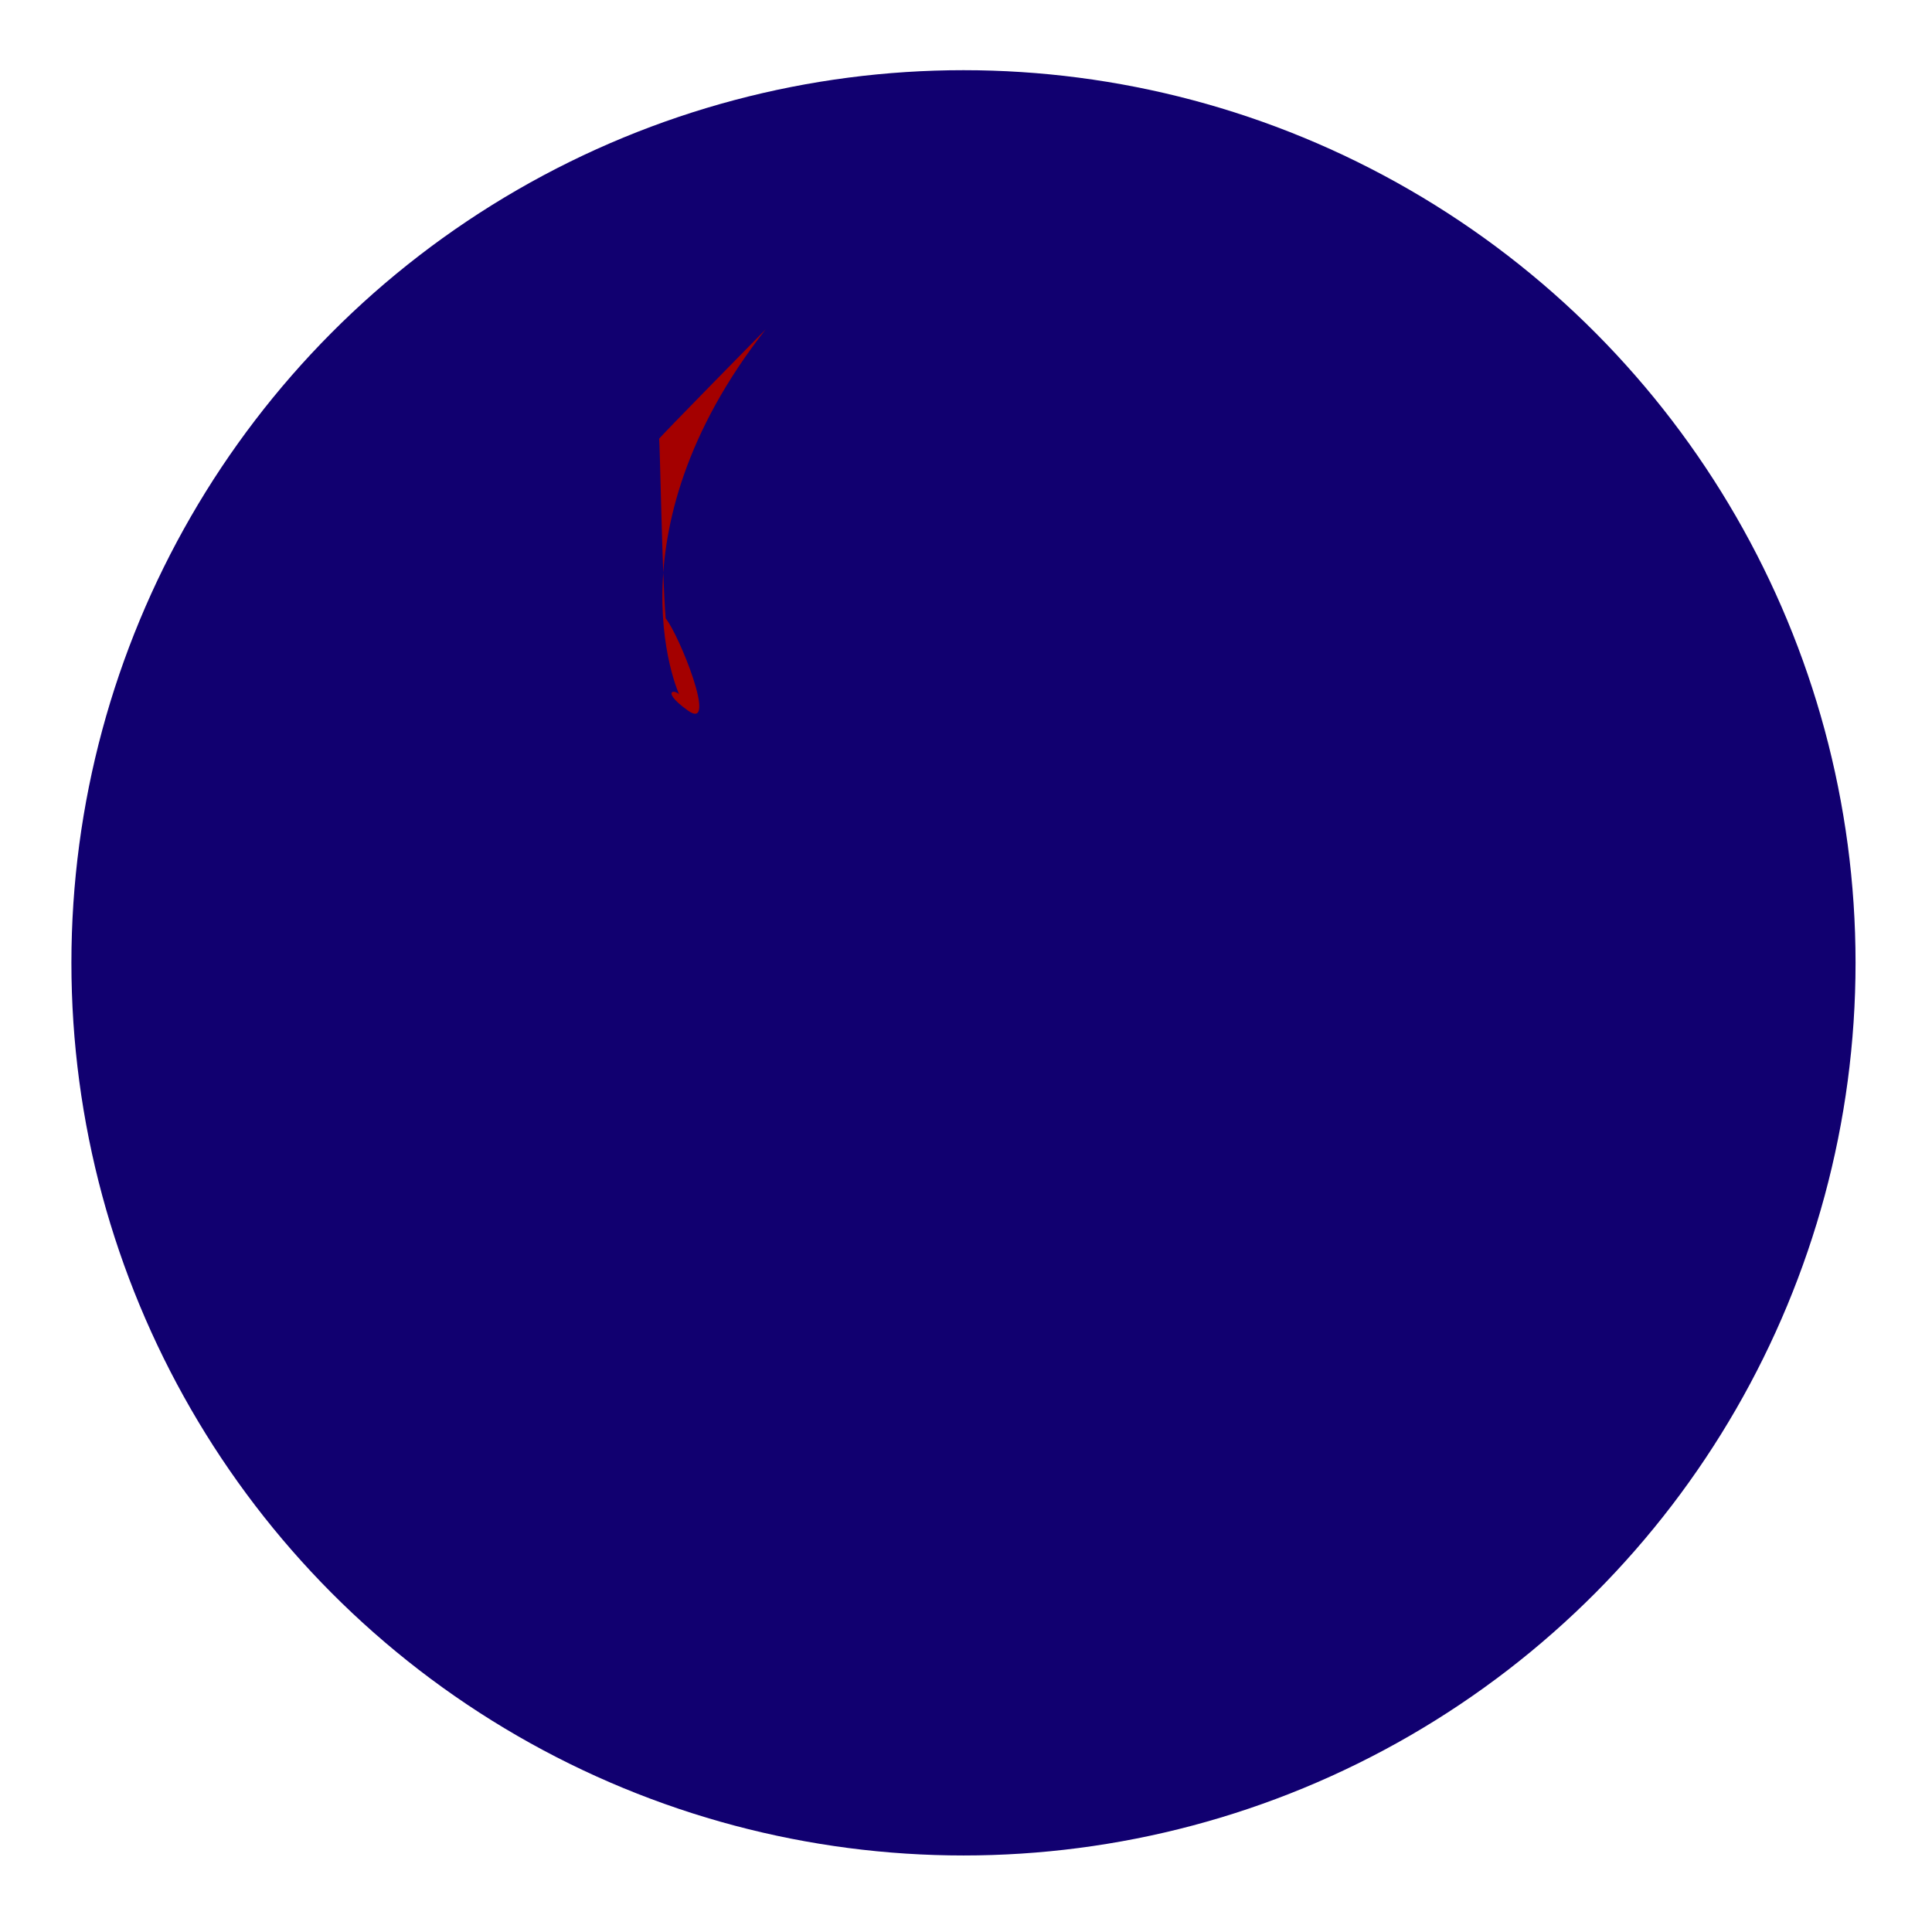 <svg xmlns="http://www.w3.org/2000/svg" width="3em" height="3em" viewBox="0 0 128 128"><ellipse cx="63.833" cy="63.79" fill="#110070" rx="59.102" ry="59.14"/><radialGradient id="" cx="-407.857" cy="945.153" r="103.81" gradientTransform="matrix(1 0 0 -1 472.5 957)" gradientUnits="userSpaceOnUse"><stop offset="0" stop-color="#67C5D5"/><stop offset=".16" stop-color="#66C2D3"/><stop offset=".28" stop-color="#62B9CE"/><stop offset=".385" stop-color="#5CA8C6"/><stop offset=".483" stop-color="#5392BA"/><stop offset=".576" stop-color="#4874AA"/><stop offset=".665" stop-color="#3A5097"/><stop offset=".749" stop-color="#2A2781"/><stop offset=".815" stop-color="#1B006D"/><stop offset="1" stop-color="#596AAD"/></radialGradient><ellipse cx="63.833" cy="63.79" fill="url(#)" rx="57.985" ry="58.024"/><radialGradient id="" cx="-407.874" cy="938.23" r="52.024" gradientTransform="matrix(1 0 0 -1 472.5 957)" gradientUnits="userSpaceOnUse"><stop offset="0" stop-color="#0F80BC"/><stop offset=".338" stop-color="#0A5F9E"/><stop offset="1" stop-color="#00145A"/></radialGradient><path fill="url(#)" d="M55.516 93.741c-.072-.314-.854-1.227-1.452-1.432s-1.184.881-1.568-.92c-1.261.724-1.805-.199-1.805-.199s-1.359.08-1.623 1.744c-.647.767-2.306 3.552-1.425.655c.887-2.915-.936-.229-1.105 1.236c-.316.65-.851.715-.515-2.209c-1.168-.404-1.766-3.115-1.125-3.167c-.744-1.037-.16-2.622.46-2.538c.62.08 1.683-1.354 1.651-1.688c-.033-.331.479-.094.448-2.327c-.033-2.237.843-2.792.915-.92c.075 1.864 1.189-.611 1.075-1.561c-.116-.944.11-3.082.79-1.818c-.79-3.125-.167-3.247.307-1.168c1.189.094 1.23.727 1.23.727c1.315-.324 1.945.667 2.048 1.223c1.218-1.438 2.45.113 2.45.113s.849-.282.443 1.195c-.409 1.472 1.765.676 1.246-.382c1.068-.541 2.655 1.097 3.155 2.216c.5 1.123-.857 2.712.201 3.096c1.063.382.597 2.232.597 2.232s2.224 1.234.68 2.293l-.525 1.26s1.006 1.122 1.349.454s.463.68.463.68c-.128-.238.247 1.391 1.634 1.733c1.392.34 2.273 2.541.728 2.567c-1.54.026-1.659-.016-2.076.883c-.416.895-2.381.927-3.4-.232c-1.083.367-3.009-.106-2.442-.972c-.934.545-1.816-.918-1.087-1.572c.73-.649-.41-1.491-.793-.56c-.379.932-2.395 1.391-2.254-.194c.042-.47 1.116-.745 1.129-.352c.197.453.277-.037.196-.096"/><radialGradient id="" cx="-407.873" cy="938.23" r="52.023" gradientTransform="matrix(1 0 0 -1 472.5 957)" gradientUnits="userSpaceOnUse"><stop offset="0" stop-color="#0F80BC"/><stop offset=".338" stop-color="#0A5F9E"/><stop offset="1" stop-color="#00145A"/></radialGradient><path fill="url(#)" d="M103.462 48.392c.307.306.914.237 1.249.144c.337-.097.29-.336.581-.43c.286-.097 1.392.43 1.103 1.578c-.67.093-.914.908-.914.908s-.671.286-1.01.144c-.336-.144-.336-.097-.817-.051c-.481.051-1.637-.618-.386-.618c1.252 0-.142-.576-.672-.576c-.528 0-.096-.526.531-.381c-.436-.718-.195-1.247.335-.718"/><radialGradient id="" cx="-407.877" cy="938.233" r="52.031" gradientTransform="matrix(1 0 0 -1 472.5 957)" gradientUnits="userSpaceOnUse"><stop offset="0" stop-color="#0F80BC"/><stop offset=".338" stop-color="#0A5F9E"/><stop offset="1" stop-color="#00145A"/></radialGradient><path fill="url(#)" d="M99.125 50.989c-.335.333.05 1.339.482 1.29c.43-.047 1.105-.238 1.105-.238s.335.669 0 .862c-.335.19-1.314.106-.046.574c1.298.477 1.633.333 1.729.093c.098-.237.528-1.05.771-1.001c.192-.43-.673-.813-.192-1.102c.478-.287.097-1.337.097-1.337s-.675.047-.963.526c-.289.478-.671-.047-.96-.047a1.3 1.3 0 0 1-.242.524l-.191-.433c-.002.001-1.35-.046-1.59.289"/><radialGradient id="" cx="-407.023" cy="933.306" r="57.157" gradientTransform="matrix(1 0 0 -1 472.5 957)" gradientUnits="userSpaceOnUse"><stop offset="0" stop-color="#0F80BC"/><stop offset=".264" stop-color="#0B629B"/><stop offset=".844" stop-color="#031747"/><stop offset="1" stop-color="#00022F"/></radialGradient><path fill="url(#)" d="M90.139 51.777c-.042-.123.382-.619.269.023c-.261.457 1.054.867 1.423.359c1.235-1.693-1.166-2.513-2.208-1.726c-1.051.794-1.631-.908-.423-1.151c1.204-.243 1.306-2.42-.021-2.428c1.171-.578-.451-2.31-1.792-2.605c-.217-1.862-2.181-3.046-3.214-2.371c-1.043.678-1.132.56-2.661-.369c-1.522-.923-2.255 1.92-1.135 3.164c1.126 1.251.309 3.267.355 2.923c0 0-.424.763-.396 1.048c-1.289.437-1.665-1.377-2.465-1.779c-.583.76-1.523 1.166-1.523 1.166l.07-1.547s-4.001-2.179-5.23-1.569c-1.515.467-1.873 3.975-.498 4.489c1.378.519-1.728 1.811 1.388 5.095c3.2 3.373 4.438 3.469 5.09 2.92c.162-.138.441-.345.781-.576q.045.195.163.372c.801 1.204-1.862 2.154-2.233 3.879c-.377 1.744-.029 4.987 1.55 5.098c.301-1.729 3.257-1.118 1.648.448c-1.637 1.596-.488 1.878-.488 1.878s.077 2.991 2.582 2.035c-.073.171-.131.39-.167.629c-.7-.141-2.411-.356-2.83.838c-.528 1.506-2.763-.511-4.328.166c-1.556.671-3.829 2.875-3.063 4.425c1.47-.697 2.595 2.447.542 1.802c-2.061-.647-1.661.58-1.661.58s-2.146 1.693-.137 3.494c-.771.119-2.143.978-1.681 2.864c0 0-.881.031-1 1.719c-2.877.58-2.701 1.472 1.626.494c-1.746.905 1.221 1.333 2.536 1.212c1.317-.12 4.773 1.584 2.176 1.602c-2.601.016-1.827 1.289 1.29 1.349c3.111.064 2.784.785 3.246.754c.462-.033 2.473 1.554 2.365 2.434c-.113.88 2.107 1.794 3.551.785c.074.916 3.871.202 4.433-1.449c4.112.628 4.017-.139 3.102-.626c-2.059-.314-5.837-3.052-1.74-1.643c4.077 1.405.149-1.107-.925-2.072c-2.341-.455-2.46-2.406-2.46-2.406s1.293-.736.273-2.576c2.528-.469 1.001-1.358 1.285-2.207c.284-.85 1.568-1.934 2.008-2.021c.083-.114.772.023.133.283c-.552.005-.16 1.559.5 1.639c2.232.271 1.58-2.644.268-3.23c-1.315-.591-.134-2.195.789-1.115c.923 1.078 2.982-.133 2.209-1.498c1.228.851 1.89-1.902 1.367-3.481c1.642-1.423 1.588-4.26.319-4.896c-.625-.312-.926-.513-1.078-.901c.754-.356 1.754-.619 2.147-.268c.638.577 2.415-1.014 2.302-2.874c.748.41 1.939-3.381.927-4.708c2.317-3.239 1.693-3.533.918-2.99c-1.166 1.616-4.994 3.548-2.026.685c2.88-2.779-.767-.671-1.986-.219c-1.436 1.797-2.958.933-2.958.933s.064-1.472-1.79-1.503c.857-2.363-.523-1.51-1.007-2.154c-.481-.648-.656-2.224-.507-2.626"/><radialGradient id="" cx="-407.875" cy="938.233" r="52.03" gradientTransform="matrix(1 0 0 -1 472.5 957)" gradientUnits="userSpaceOnUse"><stop offset="0" stop-color="#0F80BC"/><stop offset=".338" stop-color="#0A5F9E"/><stop offset="1" stop-color="#00145A"/></radialGradient><path fill="url(#)" d="M60.1 28.097c-.359.938 1.173 2.461 1.943 1.971c.772-.495 1.877-1.477 1.877-1.477s1.172.942.699 1.613c-.477.669-2.376 1.421.372 1.116c2.82-.311 3.334-.893 3.32-1.431c-.015-.536.14-2.458.628-2.592c.015-.986-1.917-.895-1.248-1.881c.669-.982-.901-2.596-.901-2.596s-1.223.716-1.376 1.88c-.154 1.163-1.298.536-1.84.803c.141.582-.026 1.207-.026 1.207l-.708-.626s-2.562 1.164-2.74 2.013"/><radialGradient id="" cx="-407.873" cy="938.232" r="52.027" gradientTransform="matrix(1 0 0 -1 472.5 957)" gradientUnits="userSpaceOnUse"><stop offset="0" stop-color="#0F80BC"/><stop offset=".338" stop-color="#0A5F9E"/><stop offset="1" stop-color="#00145A"/></radialGradient><path fill="url(#)" d="M64.685 77.327c-.335.333.049 1.337.48 1.291c.433-.049 1.106-.239 1.106-.239s.336.669 0 .861c-.337.19-1.314.108-.048.573c1.297.478 1.635.335 1.731.097s.528-1.053.769-1.006c.194-.429-.673-.812-.193-1.097c.482-.29.1-1.34.1-1.34s-.674.047-.963.526c-.288.478-.673-.049-.962-.049a1.3 1.3 0 0 1-.238.526l-.193-.43c-.002 0-1.35-.048-1.589.287"/><defs><ellipse id="" cx="63.833" cy="63.79" rx="57.985" ry="58.024"/></defs><clipPath id=""><use href="#"/></clipPath><linearGradient id="" x1="-396.101" x2="-379.307" y1="935.823" y2="934.391" gradientTransform="matrix(1 0 0 -1 472.5 957)" gradientUnits="userSpaceOnUse"><stop offset="0" stop-color="#0F80BC"/><stop offset=".338" stop-color="#0A5F9E"/><stop offset="1" stop-color="#00145A"/></linearGradient><path fill="url(#)" d="M65.133 5.647c-.907.203.611 3.49.611 3.49s-.054 2.207.32 2.319c.373.113 2.84.729 4.13 2.337c1.297 1.606.623 2.453-.456 1.988c-1.08-.462-.794.956-.794.956s3.258 1.059.798.991c-2.466-.065 1.66 1.735 1.387 1.923c-.273.19-.427 1.226-.427 1.226s-2.175.181-.332.955c6.235 2.626-.666 1.917-.666 1.917l-.881 1.083l1.743 2.186l1.34.958s2.821-.941 3.701-1.088c.88-.145 3.102-1.808 3.102-1.808s.666.477.168-.495c-.499-.972 1.834-.539 2.415.185l4.118 1.86a.8.8 0 0 0 .291.374c.803.563-.726 1.529-.571 2.552c.155 1.012 1.088 2.693 2.113 2.516c-.179-.965 1.844-1.082 1.14-.005c-.703 1.071.077 1.051.077 1.051s.65 1.515 2.025.673c-.055.462.227 1.392 1.408 1.453c0 0-.125.505.845.862c-.132 1.73.422 1.785.559-.843c.244 1.154.988-.469 1.136-1.245c.15-.78 1.75-2.494 1.317-.979c-.429 1.502 4.716 2.051 5.288.258c.575-1.808 2.626-2.751 2.687-3.025c.063-.28-4.564-.71-4.053-.492s1.464-.943 1.11-1.978c.574.116.827-2.292-.083-2.915c1.139-2.396.649-2.471.182-1.994c-.568 1.2-2.911 3.011-1.322.78c1.603-2.254-.651-.282-1.433.208c-.686 1.334-1.891 1.075-1.891 1.075s-.221-.908-1.511-.604c.15-1.606-.65-.834-1.115-1.149c-.284-.193-.556-.625-.724-.996c1.111.45 2.602.929 2.345.104c-.167-.541 2.103.64 2.182.394l2.838-.394l2.757-1.743C85.38 4.813 65.133 5.647 65.133 5.647" clip-path="url(#)"/><defs><ellipse id="" cx="63.833" cy="63.79" rx="57.985" ry="58.024"/></defs><clipPath id=""><use href="#"/></clipPath><linearGradient id="" x1="-433.831" x2="-443.112" y1="933.28" y2="919.649" gradientTransform="matrix(1 0 0 -1 472.5 957)" gradientUnits="userSpaceOnUse"><stop offset="0" stop-color="#0F80BC"/><stop offset=".338" stop-color="#0A5F9E"/><stop offset="1" stop-color="#00145A"/></linearGradient><path fill="url(#)" d="M38.929 10.721c-10.531 4.728-18.477 14.473-18.477 14.473s.934 2.137 1.259 1.979c.329-.155-2.351 5.606-.384 5.93c1.978.325 7.666-3.564 6.611-3.206c-1.052.354.593-2.105.593-2.105s2.96-1.313 1.209.202c-1.736 1.505 2.309.186 2.246.494c-.064.31.522 1.142.522 1.142s-1.387 1.488.404.889c6.147-2.068.81 1.771.81 1.771l.105 1.307l2.659.463l1.572-.15s1.375-2.426 1.907-3.085c.533-.661 1.024-3.271 1.024-3.271s.799-.083-.212-.466c-1.013-.383.967-1.577 1.878-1.429l4.285-1.331a.8.8 0 0 0 .468.082c.981-.114.487 1.596 1.289 2.241c.794.641 2.618 1.26 3.27.468c-.781-.592.671-2.003.857-.749c.186 1.245.764.719.764.719s1.537-2.643 2.028-4.159c.269.375 2.777-3.296 2.017-5.047c-.768-1.773.477-3.442.338-3.701c-.142-.254-.893.528-.338.34c.559-.191-1.583.769-1.866-2.053c-.287-2.878-.705.242-.982 1.165c.376 1.502 4.273-6.069 4.273-6.069l5.024-2.049c.001.003-11.434-.954-25.153 5.205" clip-path="url(#)"/><linearGradient id="" x1="-409.766" x2="-409.766" y1="917.94" y2="940.502" gradientTransform="matrix(1 0 0 -1 472.5 957)" gradientUnits="userSpaceOnUse"><stop offset=".014" stop-opacity="0"/><stop offset=".65" stop-color="#C4E0E3" stop-opacity=".2"/><stop offset=".822" stop-color="#C4E0E3"/><stop offset=".85" stop-color="#CDE5E8"/><stop offset=".944" stop-color="#E8F4F7"/><stop offset="1" stop-color="#F2FAFC"/></linearGradient><ellipse cx="62.734" cy="27.828" fill="url(#)" opacity=".5" rx="30.703" ry="19.892"/><linearGradient id="" x1="-407.946" x2="-394.013" y1="896.271" y2="904.454" gradientTransform="matrix(1 0 0 -1 472.5 957)" gradientUnits="userSpaceOnUse"><stop offset="0" stop-color="#DF731B"/><stop offset=".545" stop-color="#DF731B"/><stop offset=".701" stop-color="#EC8811"/><stop offset=".859" stop-color="#F4950B"/><stop offset="1" stop-color="#F79A09"/></linearGradient><path fill="url(#)" d="m125.156 47.563l-1.421 9.114s-2.03-16.873-4.519-23.182c-3.815-9.666-5.513-9.588-5.523-9.573c2.554 6.493 2.091 9.981 2.091 9.981s-4.527-12.338-16.498-16.264c-14.175-4.646-21.396-2.968-21.343-2.902s14.651 2.551 17.24 6.109c0 0-6.201 0-12.372 1.777c-.278.08 22.703 2.871 27.402 25.836c0 0-2.519-5.257-5.635-6.149c2.048 6.233 1.523 18.061-.428 23.94c-.25.757-.508-3.269-4.352-5c1.23 8.821-.074 22.815-6.195 26.668c-.477.3 3.837-13.812.868-8.356c-17.727 27.18-38.802 10.997-47.351 5.229c6.862 1.681 14.149.471 18.369-2.414c4.258-2.912 6.776-5.038 9.039-4.536c2.261.506 3.767-1.763 2.01-3.776c-1.758-2.018-6.027-4.79-11.802-3.278c-4.072 1.066-9.12 5.573-16.825 1.01c-6.572-3.895-6.528-7.057-6.528-9.071c0-2.016 1.793-5.08 5.056-4.578c2.922.452 1.382-1.264 4.527 0c.857.345-.086-4.112-1.305-6.968c2.348-4.9 9.964-6.356 10.532-6.786c1.03-.778.464-1.167.815-2.34c.329-1.093.539-4.046-7.985-3.229c-3.923.375-6.418-4.708-7.236-5.941c.265-1.572.69-3.007 1.267-4.322c.584-1.197 1.222-2.295 1.86-3.126l.53-.701c1.27-1.482 2.831-2.75 4.703-3.802c.977-.552-10.926-.035-16.282 6.945c-1.437.188-3.409-.227-5.614-.227c-2.762 0-4.933.302-6.942.806c-.322.082-.84.037-1.476-.113c-1.767-1.832-6.77-6.234-6.999-12.206c0 0-7.273 5.59-6.185 20.828c-.096 8.429-2.583 6.02-3.863 10.593c-.596 2.167.895 3.799.895 3.863c-.002.033 1.788-1.938 1.788-1.938s-11.277 19.539 3.289 44.483c12.553 21.503 33.621 31.006 55.481 29.157a68 68 0 0 0 11.519-1.747c50.935-12.314 45.398-73.814 45.398-73.814"/><linearGradient id="" x1="-430.496" x2="-419.681" y1="915.535" y2="914.609" gradientTransform="matrix(1 0 0 -1 472.5 957)" gradientUnits="userSpaceOnUse"><stop offset=".011" stop-color="#941403"/><stop offset=".897" stop-color="#E85C0A"/></linearGradient><path fill="url(#)" d="M45.619 32.149s2.201 6.015 7.138 5.996c9.42-.038 9.609.094 9.669 1.238c.188 3.487-1.534 4.629-2.192 5.125c-.661.494-9.629 5.694-9.959 7.182c-.329 1.487-10.349-14.143-10.349-14.143z"/><linearGradient id="" x1="-447.82" x2="-408.777" y1="918.532" y2="913.652" gradientTransform="matrix(1 0 0 -1 472.5 957)" gradientUnits="userSpaceOnUse"><stop offset=".011" stop-color="#941403"/><stop offset=".136" stop-color="#A32104"/><stop offset=".498" stop-color="#C84107"/><stop offset=".789" stop-color="#DF5509"/><stop offset=".972" stop-color="#E85C0A"/></linearGradient><path fill="url(#)" d="M50.634 38.634s3.06 3.907.746 5.47c-2.826 1.909 3.996 2.325 6.468.938s3.991-3.426 4.077-3.729c.086-.304.898-3.043-4.262-2.088c-3.262.603-4.458.742-7.029-.591"/><linearGradient id="" x1="-423.63" x2="-420.517" y1="908.206" y2="909.576" gradientTransform="matrix(1 0 0 -1 472.5 957)" gradientUnits="userSpaceOnUse"><stop offset="0" stop-color="#F2C8A9"/><stop offset="1" stop-color="#ffc"/></linearGradient><path fill="url(#)" d="M60.235 44.509c.5-.378 1.61-1.133 2.034-3c-.309.125-.338-.23-.703-.076c-6.927 7.227-7.193 2.194-10.974 3.208c-3.446.943-4.221 2.237-4.366 2.337l.155.22c.993.505 1.944 2.113 2.66 3.55c.699.833 1.168 1.242 1.235.94c.329-1.485 9.3-6.685 9.959-7.179"/><linearGradient id="" x1="-433.555" x2="-381.191" y1="870.093" y2="867.937" gradientTransform="matrix(1 0 0 -1 472.5 957)" gradientUnits="userSpaceOnUse"><stop offset="0" stop-color="#B30000"/><stop offset="1" stop-color="#DF731B"/></linearGradient><path fill="url(#)" d="M8.478 50.25C7.064 53.218-2.012 68.555 12.8 94.081c14.495 24.985 39.58 33.144 65.191 27.601c7.311-1.582 15.74-7.302 21.113-11.5c-3.452-8.706-1.409-8.379-3.259-7.234c-20.631 12.773-37.032.173-49.726-1.437C-.58 95.593 8.642 50.158 8.642 50.158z"/><linearGradient id="" x1="-421.095" x2="-393.792" y1="878.22" y2="868.471" gradientTransform="matrix(1 0 0 -1 472.5 957)" gradientUnits="userSpaceOnUse"><stop offset="0" stop-color="#941403"/><stop offset="1" stop-color="#DF731B"/></linearGradient><path fill="url(#)" d="M47.362 85.263c4.401 1.319 14.005.182 18.129-2.886c2.779-2.066 4.878-3.624 6.645-4.275c-3.122-2.121-3.171.885-9.735 2.405c-13.674 3.172-20.313-3.68-20.313-3.68c.969 5.422 4.354 8.062 5.879 9c-.404-.358-.616-.568-.605-.564"/><linearGradient id="" x1="-483.865" x2="-457.248" y1="813.412" y2="813.412" gradientTransform="matrix(.999 .049 .049 -.999 450.28 926.467)" gradientUnits="userSpaceOnUse"><stop offset=".056" stop-color="#B30000"/><stop offset="1" stop-color="#DE5C01"/></linearGradient><path fill="url(#)" d="M32.535 110.025S21.152 97.18 17.974 82.795c-4.685-4.425-8.01-8.167-10.218-10.873c1.275 10.236 6.494 26.128 24.779 38.103"/><linearGradient id="" x1="-301.198" x2="-286.717" y1="955.307" y2="910.443" gradientTransform="scale(1 -1)rotate(-6.83 -8816.783 -2227.993)" gradientUnits="userSpaceOnUse"><stop offset=".056" stop-color="#DE7210"/><stop offset="1" stop-color="#F6C08F"/></linearGradient><path fill="url(#)" d="M23.039 98.359s-7.855-11.184-4.91-20.679c2.65-8.538-.563-3.459-2.432-1.634c-1.887 1.844-2.858-5.442-2.809-6.282l-.001-.027c-.119-.026-3.74 17.457 10.152 28.622"/><linearGradient id="" x1="-476.095" x2="-476.095" y1="843.773" y2="793.626" gradientTransform="matrix(.999 .045 .045 -.999 451.05 929.576)" gradientUnits="userSpaceOnUse"><stop offset=".056" stop-color="#DE7210"/><stop offset="1" stop-color="#F6C08F"/></linearGradient><path fill="url(#)" d="M11.401 88.61s-1.791-22.698 3.87-25.906c8.99-5.094.75-3.903-1.857-2.489c-2.634 1.427-2.39-7.968-2.018-8.86c.365-.881-9.278 8.882.005 37.255"/><path fill="#A40000" d="M50.73 21.819s-7.116 7.229-7.063 7.255c.054.025.204 9.277.437 11.9c.853 1.008 3.51 7.558 1.476 6.104c-2.078-1.484-.58-1.516-.398-.763v.037c-.139.065-5.165-10.879 5.548-24.533"/><linearGradient id="" x1="-453.894" x2="-459.335" y1="921.626" y2="935.568" gradientTransform="matrix(1 0 0 -1 472.5 957)" gradientUnits="userSpaceOnUse"><stop offset=".011" stop-color="#941403"/><stop offset=".472" stop-color="#E85C0A"/><stop offset="1" stop-color="#F9BD5F"/></linearGradient><path fill="url(#)" d="M16.877 16.25s-7.564 5.804-6.119 21.72c5.855-5.256 14.134-9.185 14.134-9.185c-1.389-.876-7.762-5.975-8.015-12.535"/><linearGradient id="" x1="-430.631" x2="-417.593" y1="918.428" y2="935.565" gradientTransform="matrix(1 0 0 -1 472.5 957)" gradientUnits="userSpaceOnUse"><stop offset=".197" stop-color="#DE7210"/><stop offset=".843" stop-color="#F9BD5F"/><stop offset="1" stop-color="#FFFCCF"/></linearGradient><path fill="url(#)" d="M35.519 33.656L46.88 47.785c-3.277-13.875-.758-22.199 7.311-26.741c1.194-.673-16.858.243-18.672 12.612"/><linearGradient id="" x1="-437.523" x2="-424.307" y1="895.036" y2="868.604" gradientTransform="matrix(1 0 0 -1 472.5 957)" gradientUnits="userSpaceOnUse"><stop offset=".017" stop-color="#941403"/><stop offset=".5" stop-color="#E35100"/><stop offset="1" stop-color="#DF731B"/></linearGradient><path fill="url(#)" d="M27.514 68.56c1.938-12.208 18.927-10.413 18.927-10.413c-.757.563-3.668.899-4.501 3.229c-2.752 7.688-.127 24.483 17.01 31.527c1.807.745-34.299-6.303-31.436-24.343"/><linearGradient id="" x1="-417.561" x2="-414.261" y1="911.246" y2="908.255" gradientTransform="matrix(1 0 0 -1 472.5 957)" gradientUnits="userSpaceOnUse"><stop offset="0" stop-color="#EEA272"/><stop offset=".186" stop-color="#EFA777"/><stop offset=".406" stop-color="#F2B585"/><stop offset=".643" stop-color="#F6CD9C"/><stop offset=".89" stop-color="#FCEEBB"/><stop offset="1" stop-color="#ffc"/></linearGradient><path fill="url(#)" d="M62.171 41.84c-.083-.015-.157-.013-.194.037c-.209.28-1.017 1.233-2.938 2.8c-3.568 2.902-5.074 2.167-7.732 2.762c-1.21.271-2.361 1.083-3.135 1.734c.313.506.606 1.053.868 1.576c.699.833 1.168 1.242 1.235.94c.33-1.486 9.3-6.686 9.959-7.182c.47-.351 1.464-1.049 1.937-2.667"/><linearGradient id="" x1="-436.81" x2="-421.649" y1="904.181" y2="888.71" gradientTransform="matrix(1 0 0 -1 472.5 957)" gradientUnits="userSpaceOnUse"><stop offset=".197" stop-color="#DF731B"/><stop offset=".843" stop-color="#F9BD5F"/><stop offset="1" stop-color="#FFFCCF"/></linearGradient><path fill="url(#)" d="M51.218 60.294c.101-2.58-.081-8.846-2.762-11.565c-2.05-2.077-2.53-4.458-2.805-7.173C23.376 49.877 20.196 60.753 22.423 60.4c17.815-2.826 22.823-3.171 28.795-.106"/><linearGradient id="" x1="311.259" x2="311.259" y1="1736.858" y2="1680.021" gradientTransform="scale(1 -1)rotate(-14.72 -6736.722 1996.747)" gradientUnits="userSpaceOnUse"><stop offset=".056" stop-color="#DE7210"/><stop offset="1" stop-color="#F6C08F"/></linearGradient><path fill="url(#)" d="M3.728 75.539s1.548-20.113 11.615-27.473c7.903-5.782 1.765-3.682-1.286-3.442c-3.218.254-4.934 2.212-4.313 1.492l.031-.055c-.107-.124-7.555 6.127-6.047 29.478"/><linearGradient id="" x1="-428.861" x2="-448.077" y1="929.136" y2="897.842" gradientTransform="matrix(.99 -.08 -.095 -1.173 528.218 1096.236)" gradientUnits="userSpaceOnUse"><stop offset=".056" stop-color="#DE7210"/><stop offset="1" stop-color="#F2C06E"/></linearGradient><path fill="url(#)" d="M2.667 60.087s5.395-17.125 16.297-16.979c7.23.096 1.495-6.111-.692-7.054c-2.282-.977-2.827-.939-3.36-.467c-.799.708-7.972.435-12.245 24.5"/><linearGradient id="" x1="-391.562" x2="-411.976" y1="884.775" y2="880.876" gradientTransform="matrix(1 0 0 -1 472.5 957)" gradientUnits="userSpaceOnUse"><stop offset=".005" stop-color="#FFFAEE"/><stop offset=".276" stop-color="#F5F89B"/><stop offset=".31" stop-color="#F3ED91"/><stop offset=".467" stop-color="#ECC267"/><stop offset=".618" stop-color="#E6A046"/><stop offset=".761" stop-color="#E2872E"/><stop offset=".892" stop-color="#E07820"/><stop offset="1" stop-color="#DF731B"/></linearGradient><path fill="url(#)" d="M76.213 76.849c.82-.803.249-3.888-4.904-5.757c-4.675-1.699-11.973 2.619-14.138 3.471c0 0 8.266-1.548 11.365-1.033c4.202.7 5.677 5.281 7.677 3.319"/><linearGradient id="" x1="-924.082" x2="-924.082" y1="388.59" y2="341.086" gradientTransform="scale(1 -1)rotate(-7.24 -3878.075 -7254.145)" gradientUnits="userSpaceOnUse"><stop offset=".056" stop-color="#DE7210"/><stop offset="1" stop-color="#F2C06E"/></linearGradient><path fill="url(#)" d="M10.631 71.208s-.895-16.836 6.649-24.026c5.924-5.647 1.065-3.243-1.438-2.713c-2.64.56-3.85 2.367-3.413 1.704l.019-.049c-.101-.092-5.595 5.894-1.817 25.084"/><linearGradient id="" x1="-955.606" x2="-955.606" y1="121.617" y2="74.12" gradientTransform="scale(1 -1)rotate(-21.23 -902.775 -2553.022)" gradientUnits="userSpaceOnUse"><stop offset=".056" stop-color="#DE7210"/><stop offset="1" stop-color="#F2C06E"/></linearGradient><path fill="url(#)" d="M4.82 65.859s3.188-16.555 12.244-21.714c7.111-4.053 1.816-2.89-.742-2.979c-2.697-.092-4.306 1.37-3.723.831l.029-.042c-.074-.115-6.85 4.371-7.808 23.904"/><linearGradient id="" x1="-30.438" x2="-43.666" y1="1441.928" y2="1422.086" gradientTransform="scale(1 -1)rotate(35.88 2315.534 760.698)" gradientUnits="userSpaceOnUse"><stop offset=".056" stop-color="#DE7210"/><stop offset="1" stop-color="#F2C072"/></linearGradient><path fill="url(#)" d="M15.572 72.655s-1.743-10.035 2.014-14.974c2.998-3.941.366-2.014-1.026-1.445c-1.452.593-2.002 1.764-1.804 1.334c.191-.419-6.464 4.738.816 15.085"/><linearGradient id="" x1="-23.279" x2="-36.506" y1="1448.429" y2="1428.588" gradientTransform="scale(1 -1)rotate(35.88 2315.534 760.698)" gradientUnits="userSpaceOnUse"><stop offset=".056" stop-color="#DE7210"/><stop offset="1" stop-color="#F2C072"/></linearGradient><path fill="url(#)" d="M17.564 63.193s-1.743-10.035 2.013-14.975c2.998-3.941.366-2.013-1.026-1.445c-1.452.593-2.003 1.765-1.804 1.335c.192-.42-6.462 4.737.817 15.085"/><linearGradient id="" x1="-459.905" x2="-465.692" y1="914.636" y2="903.834" gradientTransform="matrix(1 0 0 -1 472.5 957)" gradientUnits="userSpaceOnUse"><stop offset=".056" stop-color="#DE7210"/><stop offset="1" stop-color="#EED8A5"/></linearGradient><path fill="url(#)" d="M7.028 49.475s4.072-8.342 9.483-9.985c4.318-1.31 1.344-1.29.014-1.615c-1.39-.337-2.421.232-2.046.021c.367-.206-7.301.049-7.451 11.579"/><linearGradient id="" x1="-460.486" x2="-466.272" y1="908.034" y2="897.234" gradientTransform="matrix(1 0 0 -1 472.5 957)" gradientUnits="userSpaceOnUse"><stop offset=".056" stop-color="#DE7210"/><stop offset="1" stop-color="#EED8A5"/></linearGradient><path fill="url(#)" d="M6.447 56.076s4.071-8.342 9.483-9.984c4.318-1.31 1.344-1.292.013-1.617c-1.39-.336-2.421.234-2.045.022c.366-.206-7.302.05-7.451 11.579"/><linearGradient id="" x1="-453.93" x2="-459.523" y1="912.618" y2="898.731" gradientTransform="matrix(1 0 0 -1 472.5 957)" gradientUnits="userSpaceOnUse"><stop offset=".056" stop-color="#DE7210"/><stop offset="1" stop-color="#F2C072"/></linearGradient><path fill="url(#)" d="M9.403 54.255s7.181-14.715 16.728-17.614c7.619-2.311 2.373-2.278.024-2.849c-2.453-.594-4.271.413-3.61.039c.647-.364-12.879.085-13.142 20.424"/><linearGradient id="" x1="-451.803" x2="-465.029" y1="919.379" y2="899.54" gradientTransform="matrix(1 0 0 -1 472.5 957)" gradientUnits="userSpaceOnUse"><stop offset=".056" stop-color="#DE7210"/><stop offset="1" stop-color="#F2C072"/></linearGradient><path fill="url(#)" d="M14.312 46.33s4.466-9.152 10.404-10.955c4.739-1.438 1.475-1.417.015-1.772c-1.526-.369-2.656.256-2.245.023c.402-.228-8.011.052-8.174 12.704"/><linearGradient id="" x1="-450.913" x2="-462.969" y1="915.373" y2="897.289" gradientTransform="matrix(1 0 0 -1 472.5 957)" gradientUnits="userSpaceOnUse"><stop offset=".056" stop-color="#DE7210"/><stop offset="1" stop-color="#F2C072"/></linearGradient><path fill="url(#)" d="M15.768 49.563s4.071-8.342 9.482-9.983c4.319-1.311 1.345-1.292.014-1.617c-1.391-.337-2.422.233-2.046.022c.365-.208-7.301.05-7.45 11.578"/><linearGradient id="" x1="-412.122" x2="-411.167" y1="918.189" y2="916.487" gradientTransform="matrix(1 0 0 -1 472.5 957)" gradientUnits="userSpaceOnUse"><stop offset="0" stop-color="#8B8B89"/><stop offset="1" stop-color="#120500"/></linearGradient><path fill="url(#)" d="M62.428 39.383c-.047-.87-.176-1.153-4.339-1.225c.477.216 1.3.65 2.206 1.393c1.196.98 1.39 2.073 1.514 3.204c.404-.769.701-1.833.619-3.372"/><linearGradient id="" x1="-449.701" x2="-449.701" y1="923.971" y2="929.197" gradientTransform="matrix(1 0 0 -1 472.5 957)" gradientUnits="userSpaceOnUse"><stop offset=".056" stop-color="#DE7210"/><stop offset="1" stop-color="#F6C08F"/></linearGradient><path fill="url(#)" d="m37.982 27.764l-3.611 5.81s-14.438-2.265-26.679 9.577c-1.011.978 8.007-20.94 30.29-15.387"/><linearGradient id="" x1="-463.88" x2="-452.942" y1="875.39" y2="888.172" gradientTransform="matrix(.999 .04 .04 -.999 451.516 931.973)" gradientUnits="userSpaceOnUse"><stop offset=".056" stop-color="#DE7210"/><stop offset="1" stop-color="#F6C08F"/></linearGradient><path fill="url(#)" d="M25.016 38.163s3.848-7.144 8.837-9.303c-2.579.081-8.37 2.098-8.837 9.303"/><linearGradient id="" x1="-456.723" x2="-462.51" y1="918.976" y2="908.175" gradientTransform="matrix(1 0 0 -1 472.5 957)" gradientUnits="userSpaceOnUse"><stop offset=".056" stop-color="#DE7210"/><stop offset="1" stop-color="#EED8A5"/></linearGradient><path fill="url(#)" d="M10.211 45.135s4.071-8.342 9.483-9.985c4.318-1.31 1.344-1.291.014-1.616c-1.391-.336-2.421.234-2.046.021c.365-.205-7.303.05-7.451 11.58"/><linearGradient id="" x1="-490.528" x2="-479.844" y1="804.837" y2="817.323" gradientTransform="matrix(.995 .104 .104 -.995 420.84 891.22)" gradientUnits="userSpaceOnUse"><stop offset=".056" stop-color="#DE7210"/><stop offset="1" stop-color="#F6C08F"/></linearGradient><path fill="url(#)" d="M18.739 39.257s4.201-6.724 9.198-8.514c-2.516-.083-8.29 1.519-9.198 8.514"/><linearGradient id="" x1="-489.629" x2="-476.791" y1="832.599" y2="830.84" gradientTransform="scale(1 -1)rotate(-5.16 -9762.2 -5176.955)" gradientUnits="userSpaceOnUse"><stop offset=".056" stop-color="#DE7210"/><stop offset="1" stop-color="#F6C08F"/></linearGradient><path fill="url(#)" d="M25.94 27.771s-3.167 1.384-8.752-.938l4.979 2.504z"/><linearGradient id="" x1="-465.214" x2="-447.092" y1="929.332" y2="926.85" gradientTransform="matrix(1 0 0 -1 472.5 957)" gradientUnits="userSpaceOnUse"><stop offset=".056" stop-color="#DE7210"/><stop offset="1" stop-color="#F6C08F"/></linearGradient><path fill="url(#)" d="M24.409 28.66s-4.22 1.635-12.345-.799l6.949 2.765c.861-.795 5.396-1.966 5.396-1.966"/><linearGradient id="" x1="-487.129" x2="-475.332" y1="833.244" y2="831.628" gradientTransform="scale(1 -1)rotate(-5.16 -9762.2 -5176.955)" gradientUnits="userSpaceOnUse"><stop offset=".056" stop-color="#DE7210"/><stop offset="1" stop-color="#F6C08F"/></linearGradient><path fill="url(#)" d="M27.49 27.318s-2.801.853-7.977-1.149l4.979 2.502c.526-.464 2.998-1.353 2.998-1.353"/><linearGradient id="" x1="-457.029" x2="-467.666" y1="925.518" y2="926.609" gradientTransform="matrix(1 0 0 -1 472.5 957)" gradientUnits="userSpaceOnUse"><stop offset=".056" stop-color="#DE7210"/><stop offset="1" stop-color="#F6C08F"/></linearGradient><path fill="url(#)" d="M18.753 30.54s-2.082 1.728-7.414 1.798l4.611.151z"/><linearGradient id="" x1="-495.902" x2="-481.188" y1="803.548" y2="820.743" gradientTransform="matrix(.995 .104 .104 -.995 420.84 891.22)" gradientUnits="userSpaceOnUse"><stop offset=".056" stop-color="#DE7210"/><stop offset="1" stop-color="#F6C08F"/></linearGradient><path fill="url(#)" d="M13.688 39.382S20.813 30.101 26.68 28c-2.955-.097-11.927 3.173-12.992 11.382"/><linearGradient id="" x1="-384.188" x2="-355.369" y1="835.447" y2="879.898" gradientTransform="matrix(1 0 0 -1 472.5 957)" gradientUnits="userSpaceOnUse"><stop offset="0" stop-color="#DE5C01"/><stop offset=".736" stop-color="#FEFD00"/><stop offset=".778" stop-color="#FEFE26"/><stop offset=".837" stop-color="#FFFE54"/><stop offset=".889" stop-color="#FFFF76"/><stop offset=".932" stop-color="#FFFF8B"/><stop offset=".961" stop-color="#FFFF92"/></linearGradient><path fill="url(#)" d="M124.039 55.208s.768 17.22-23.152 41.141c-2.659 2.658-17.093 16.18-16.585 20.236c.178 1.435 37.87-5.781 39.737-61.377"/><linearGradient id="" x1="-367.43" x2="-386.301" y1="929.703" y2="937.991" gradientTransform="matrix(1 0 0 -1 472.5 957)" gradientUnits="userSpaceOnUse"><stop offset="0" stop-color="#F79A09"/><stop offset=".736" stop-color="#FEFD00"/><stop offset=".778" stop-color="#FEFE26"/><stop offset=".837" stop-color="#FFFE54"/><stop offset=".889" stop-color="#FFFF76"/><stop offset=".932" stop-color="#FFFF8B"/><stop offset=".961" stop-color="#FFFF92"/></linearGradient><path fill="url(#)" d="M77.663 14.705c28.813 2.214 34.391 22.931 34.393 21.662c.074-20.139-27.335-21.669-34.393-21.662"/><linearGradient id="" x1="-354.754" x2="-381.173" y1="910.786" y2="935.312" gradientTransform="matrix(1 0 0 -1 472.5 957)" gradientUnits="userSpaceOnUse"><stop offset="0" stop-color="#DE5C01"/><stop offset=".736" stop-color="#FEFD00"/><stop offset=".778" stop-color="#FEFE26"/><stop offset=".837" stop-color="#FFFE54"/><stop offset=".889" stop-color="#FFFF76"/><stop offset=".932" stop-color="#FFFF8B"/><stop offset=".961" stop-color="#FFFF92"/></linearGradient><path fill="url(#)" d="M86.438 22.581s19.974 4.083 25.607 25.254c.747 2.804-2.407-17.199-1.434-15.3c.972 1.908-8.038-9.321-24.173-9.954"/><linearGradient id="" x1="-460.091" x2="-471.153" y1="836.71" y2="848.15" gradientTransform="matrix(1 -.028 -.028 -1 593.415 868.62)" gradientUnits="userSpaceOnUse"><stop offset="0" stop-color="#F79A09"/><stop offset=".736" stop-color="#FEFD00"/><stop offset=".778" stop-color="#FEFE26"/><stop offset=".837" stop-color="#FFFE54"/><stop offset=".889" stop-color="#FFFF76"/><stop offset=".932" stop-color="#FFFF8B"/><stop offset=".961" stop-color="#FFFF92"/></linearGradient><path fill="url(#)" d="M94.42 22.063s18.039 3.761 18.218 32.381c.126 20.258 3.128 7.605 6.106 3.053c2.568-3.934.813-8.726.751-8.713c-.009.002-1.299-3.729-.43-2.148c.039.07-1.211-1.03-1.203-1.031c.202-.031-.693-20.572-23.442-23.542"/><linearGradient id="" x1="-359.183" x2="-352.957" y1="896.737" y2="918.154" gradientTransform="matrix(1 0 0 -1 472.5 957)" gradientUnits="userSpaceOnUse"><stop offset="0" stop-color="#F79A09"/><stop offset=".736" stop-color="#FEFD00"/><stop offset=".778" stop-color="#FEFE26"/><stop offset=".837" stop-color="#FFFE54"/><stop offset=".889" stop-color="#FFFF76"/><stop offset=".932" stop-color="#FFFF8B"/><stop offset=".961" stop-color="#FFFF92"/></linearGradient><path fill="url(#)" d="M114.733 25.94s6.479 16.878-.388 25.271c-2.241 2.739-2.492 16.772.246 15.483c2.745-1.291 2.149 7.452 1.789 8.446l-.006.031c.179.112 13.538-21.573-1.641-49.231"/><linearGradient id="" x1="-507.61" x2="-507.837" y1="782.982" y2="799.272" gradientTransform="scale(1 -1)rotate(2.35 20479.11 15387.252)" gradientUnits="userSpaceOnUse"><stop offset="0" stop-color="#F79A09"/><stop offset=".736" stop-color="#FEFD00"/><stop offset=".778" stop-color="#FEFE26"/><stop offset=".837" stop-color="#FFFE54"/><stop offset=".889" stop-color="#FFFF76"/><stop offset=".932" stop-color="#FFFF8B"/><stop offset=".961" stop-color="#FFFF92"/></linearGradient><path fill="url(#)" d="M105.726 43.709s4.079 11.942-.192 20.479l3.231 7.215c2.369-5.82 5.387-18.131-3.039-27.694"/><linearGradient id="" x1="-615.186" x2="-603.965" y1="694.292" y2="716.393" gradientTransform="scale(1 -1)rotate(4.07 10630.367 10445.371)" gradientUnits="userSpaceOnUse"><stop offset="0" stop-color="#F79A09"/><stop offset=".736" stop-color="#FEFD00"/><stop offset=".778" stop-color="#FEFE26"/><stop offset=".837" stop-color="#FFFE54"/><stop offset=".889" stop-color="#FFFF76"/><stop offset=".932" stop-color="#FFFF8B"/><stop offset=".961" stop-color="#FFFF92"/></linearGradient><path fill="url(#)" d="M112.899 42.289s2.821 18.954-7.357 36.065c.158 3.958-.537 7.54-1.49 10.491c.444.583 1.037.982 1.82 1.052c-.345.319-.689.618-1.022.901c-.61.271-1.237.555-1.844.849l-.387.876a32 32 0 0 0 2.23-1.724c2.079-.919 3.95-1.631 3.946-1.636l-1.298.476c-.617.224-1.156.3-1.625.258c7.859-7.163 18.63-23.184 7.027-47.608m-11.859 50.39c-.898.527-1.552 1.021-1.691 1.403c-.104.278.509.117 1.568-.477c.055-.319.1-.63.123-.926"/><linearGradient id="" x1="-343.207" x2="-341.697" y1="938.701" y2="963.181" gradientTransform="scale(1 -1)rotate(4.07 14466.179 6568.719)" gradientUnits="userSpaceOnUse"><stop offset="0" stop-color="#DE5C01"/><stop offset=".736" stop-color="#FEFD00"/><stop offset=".778" stop-color="#FEFE26"/><stop offset=".837" stop-color="#FFFE54"/><stop offset=".889" stop-color="#FFFF76"/><stop offset=".932" stop-color="#FFFF8B"/><stop offset=".961" stop-color="#FFFF92"/></linearGradient><path fill="url(#)" d="M100.345 62.484s8.025 22.841-17.623 44.257c-1.513 1.263 10.411.722 11.454.249c3.074-1.396 6.707-10.714 6.278-9.6c-.425 1.115 11.91-16.469-.109-34.906"/><linearGradient id="" x1="-414.032" x2="-366.714" y1="838.941" y2="867.224" gradientTransform="matrix(1 0 0 -1 472.5 957)" gradientUnits="userSpaceOnUse"><stop offset="0" stop-color="#B9120D"/><stop offset=".078" stop-color="#BB180D"/><stop offset=".182" stop-color="#C0290C"/><stop offset=".301" stop-color="#C8450A"/><stop offset=".431" stop-color="#D36C08"/><stop offset=".571" stop-color="#E29E05"/><stop offset=".715" stop-color="#F4DA02"/><stop offset=".792" stop-color="#FEFD00"/><stop offset=".814" stop-color="#FEFD07"/><stop offset=".846" stop-color="#FEFD1B"/><stop offset=".884" stop-color="#FEFE3C"/><stop offset=".927" stop-color="#FFFE69"/><stop offset=".974" stop-color="#FFFFA3"/><stop offset="1" stop-color="#FFFFC7"/></linearGradient><path fill="url(#)" d="M111.568 76.972s-4.84 29.626-38.309 32.011c-13.104.935-31.921-2.133-30.254 2.866c.517 1.549 2.98 8.011 8.602 9.509c15.214 4.059 55.693 2.73 59.961-44.386"/><linearGradient id="" x1="-451.41" x2="-402.936" y1="752.749" y2="746.182" gradientTransform="scale(1 -1)rotate(-5.68 -8756.882 -4777.662)" gradientUnits="userSpaceOnUse"><stop offset=".056" stop-color="#DE7210"/><stop offset="1" stop-color="#F6C08F"/></linearGradient><path fill="url(#)" d="M83.656 99.393s-20.478 4.678-33.744-6.615c-12.139-10.335-6.117-1.637-4.47 2.654c1.691 4.401-7.823 1.039-9.252.331c-1.425-.699 22.534 14.327 47.466 3.63"/><linearGradient id="" x1="-478.422" x2="-422.136" y1="705.757" y2="688.067" gradientTransform="matrix(.99 .145 .145 -.99 411.248 860.68)" gradientUnits="userSpaceOnUse"><stop offset=".056" stop-color="#DE7210"/><stop offset="1" stop-color="#F6C08F"/></linearGradient><path fill="url(#)" d="M70.46 110.554S46.032 105.753 38.298 89.2c-6.609-14.141-4.86-3.764-5.158.959c-.313 4.858-7.163-1.776-8.078-2.93l-.046-.042c-.136.089 12.599 20.054 45.444 23.367"/><linearGradient id="" x1="-986.556" x2="-959.793" y1="507.388" y2="456.149" gradientTransform="scale(1 -1)rotate(10.37 2796.5 5770.96)" gradientUnits="userSpaceOnUse"><stop offset=".056" stop-color="#DE7210"/><stop offset="1" stop-color="#F6C08F"/></linearGradient><path fill="url(#)" d="M43.775 108.414s-11.667-9.037-16.928-21.429c-4.421-1.536-10.298-5.046-10.414-5.648c1.867 9.629 11.699 20.871 27.342 27.077"/></svg>